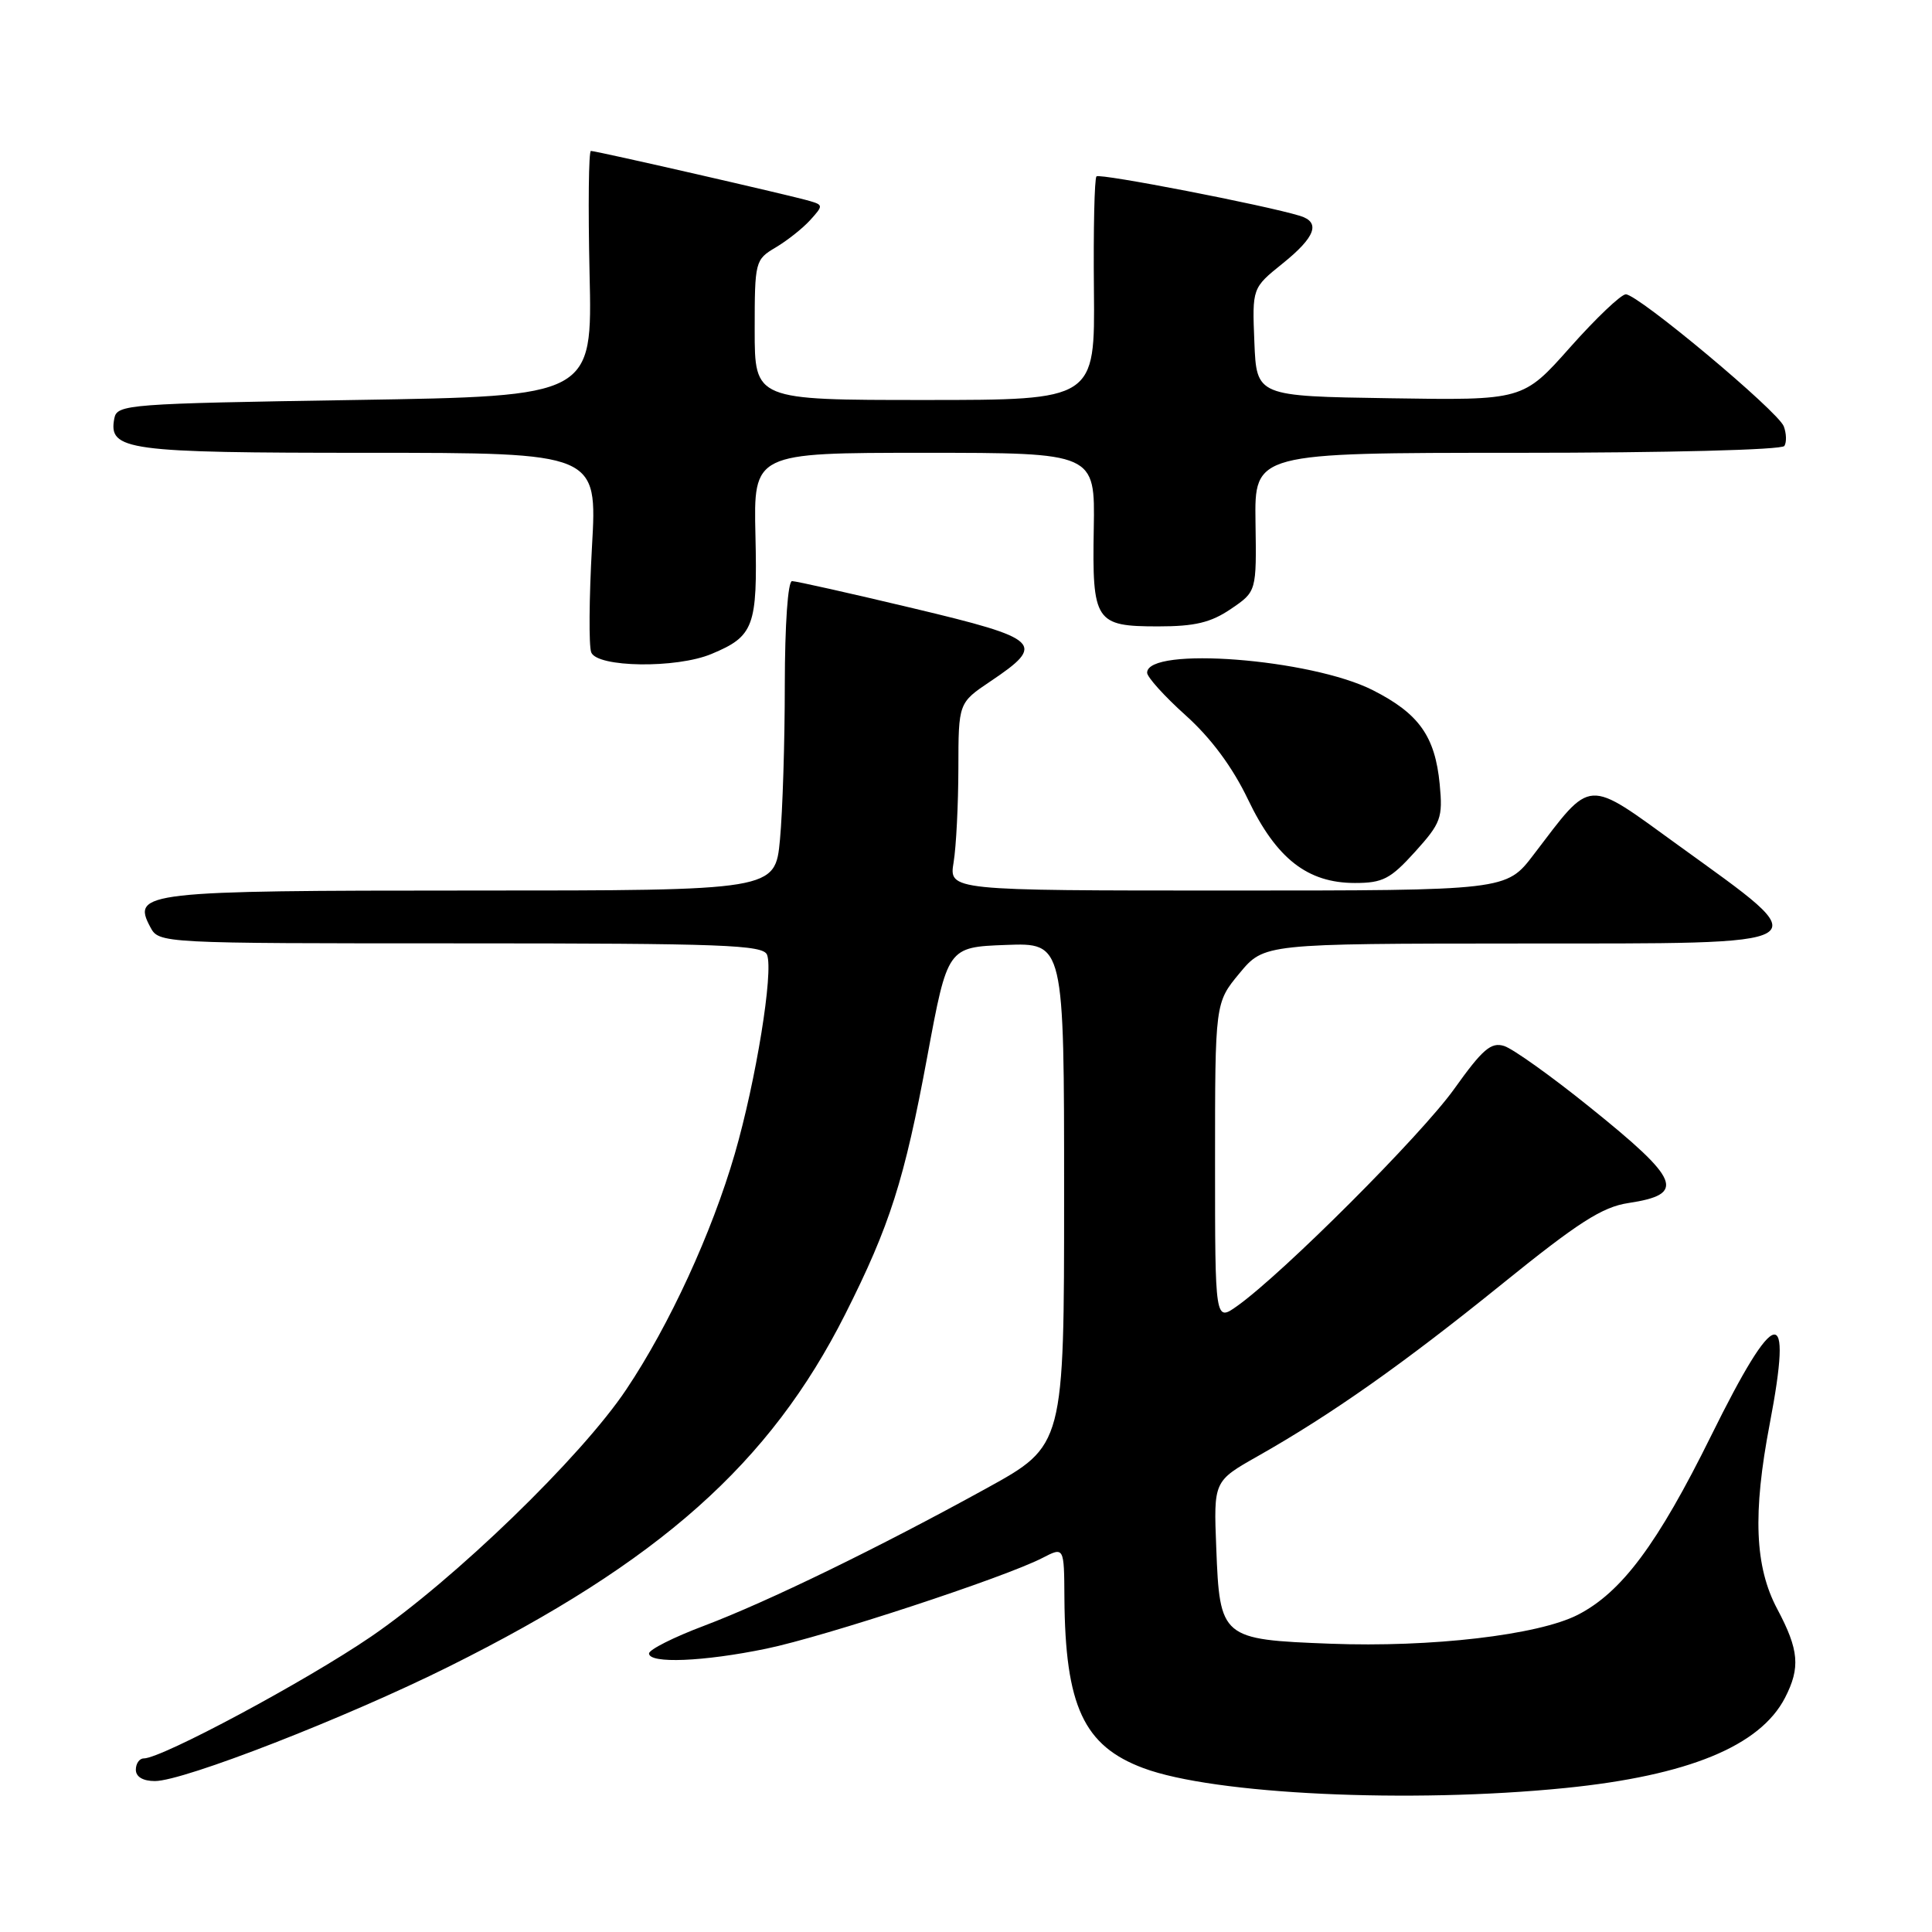<?xml version="1.0" encoding="UTF-8" standalone="no"?>
<!DOCTYPE svg PUBLIC "-//W3C//DTD SVG 1.1//EN" "http://www.w3.org/Graphics/SVG/1.1/DTD/svg11.dtd" >
<svg xmlns="http://www.w3.org/2000/svg" xmlns:xlink="http://www.w3.org/1999/xlink" version="1.1" viewBox="0 0 256 256">
 <g >
 <path fill="currentColor"
d=" M 207.41 236.92 C 223.67 235.28 233.21 231.37 236.52 224.97 C 238.58 220.97 238.38 218.63 235.50 213.21 C 232.51 207.60 232.23 200.54 234.50 188.66 C 237.61 172.41 235.31 172.88 226.73 190.25 C 219.63 204.62 214.87 211.00 209.05 213.98 C 203.79 216.66 189.63 218.31 176.28 217.80 C 161.83 217.25 161.62 217.08 161.16 205.09 C 160.81 196.26 160.81 196.26 166.66 192.95 C 176.46 187.40 185.91 180.74 199.00 170.16 C 209.12 161.97 212.31 159.93 215.76 159.41 C 223.45 158.25 222.70 156.39 210.61 146.67 C 205.55 142.59 200.47 138.97 199.31 138.60 C 197.58 138.05 196.45 139.02 192.69 144.29 C 188.32 150.41 170.02 168.71 163.95 173.04 C 161.00 175.14 161.00 175.14 161.00 154.00 C 161.00 132.87 161.00 132.87 164.25 128.95 C 167.50 125.04 167.50 125.04 201.25 125.02 C 242.12 125.00 241.15 125.59 222.42 112.03 C 210.01 103.05 211.05 102.98 203.21 113.25 C 199.59 118.00 199.59 118.00 162.66 118.00 C 125.74 118.00 125.74 118.00 126.36 114.25 C 126.70 112.19 126.98 106.59 126.99 101.82 C 127.00 93.13 127.00 93.13 131.24 90.28 C 138.66 85.30 137.96 84.64 121.00 80.60 C 112.70 78.62 105.47 77.00 104.95 77.00 C 104.40 77.00 104.00 82.73 103.99 90.75 C 103.99 98.31 103.70 107.54 103.35 111.25 C 102.71 118.00 102.71 118.00 62.55 118.00 C 19.17 118.00 17.43 118.20 19.91 122.83 C 21.07 125.00 21.07 125.00 61.07 125.00 C 95.87 125.00 101.14 125.20 101.64 126.52 C 102.51 128.78 100.18 143.16 97.36 152.90 C 94.32 163.36 88.71 175.57 82.98 184.12 C 76.99 193.08 60.20 209.32 49.15 216.87 C 40.46 222.80 21.42 233.00 19.05 233.00 C 18.47 233.00 18.00 233.68 18.00 234.50 C 18.00 235.44 18.95 236.00 20.53 236.00 C 24.33 236.00 45.89 227.60 59.50 220.82 C 87.39 206.93 102.02 193.92 112.00 174.13 C 117.92 162.38 119.83 156.38 122.87 140.00 C 125.56 125.50 125.56 125.50 133.28 125.21 C 141.00 124.92 141.00 124.92 141.00 158.23 C 141.00 191.54 141.00 191.54 130.75 197.19 C 116.37 205.11 101.76 212.22 93.25 215.44 C 89.26 216.94 86.00 218.59 86.00 219.09 C 86.00 220.47 93.21 220.18 101.53 218.46 C 109.27 216.86 133.10 209.03 138.12 206.44 C 141.00 204.95 141.00 204.95 141.04 211.72 C 141.14 226.05 143.59 231.34 151.52 234.29 C 160.85 237.77 186.80 238.99 207.41 236.92 Z  M 187.50 112.87 C 190.94 109.06 191.19 108.37 190.77 103.93 C 190.16 97.56 188.02 94.55 181.90 91.45 C 173.70 87.29 152.00 85.62 152.00 89.14 C 152.00 89.72 154.30 92.27 157.12 94.80 C 160.47 97.81 163.32 101.65 165.37 105.94 C 169.12 113.77 173.25 117.00 179.53 117.00 C 183.23 117.00 184.24 116.47 187.50 112.87 Z  M 94.28 86.65 C 99.90 84.31 100.38 83.02 100.10 70.94 C 99.85 60.00 99.85 60.00 122.47 60.00 C 145.10 60.00 145.10 60.00 144.93 70.00 C 144.71 82.39 145.12 83.00 153.47 83.00 C 158.34 83.00 160.45 82.49 163.10 80.69 C 166.50 78.38 166.50 78.38 166.36 69.19 C 166.23 60.00 166.23 60.00 201.05 60.00 C 220.89 60.00 236.12 59.61 236.44 59.09 C 236.75 58.59 236.71 57.42 236.36 56.49 C 235.59 54.48 217.06 39.00 215.43 39.00 C 214.80 39.00 211.48 42.16 208.05 46.02 C 201.81 53.05 201.81 53.05 184.15 52.77 C 166.50 52.50 166.50 52.50 166.21 45.33 C 165.92 38.16 165.92 38.16 169.96 34.91 C 174.31 31.41 175.03 29.45 172.25 28.60 C 167.65 27.19 145.73 22.94 145.29 23.37 C 145.02 23.65 144.87 30.42 144.95 38.43 C 145.09 53.00 145.09 53.00 122.55 53.00 C 100.00 53.00 100.00 53.00 100.00 43.72 C 100.00 34.63 100.06 34.40 102.78 32.79 C 104.30 31.89 106.36 30.26 107.35 29.17 C 109.08 27.26 109.08 27.16 107.32 26.64 C 104.95 25.93 79.03 20.00 78.30 20.00 C 78.00 20.00 77.92 27.31 78.12 36.25 C 78.50 52.50 78.50 52.50 47.01 53.00 C 16.89 53.48 15.51 53.58 15.15 55.43 C 14.34 59.68 16.67 60.00 48.77 60.00 C 79.15 60.00 79.15 60.00 78.44 72.44 C 78.06 79.27 78.01 85.57 78.34 86.44 C 79.11 88.45 89.64 88.60 94.28 86.65 Z "/>
</g>
</svg>